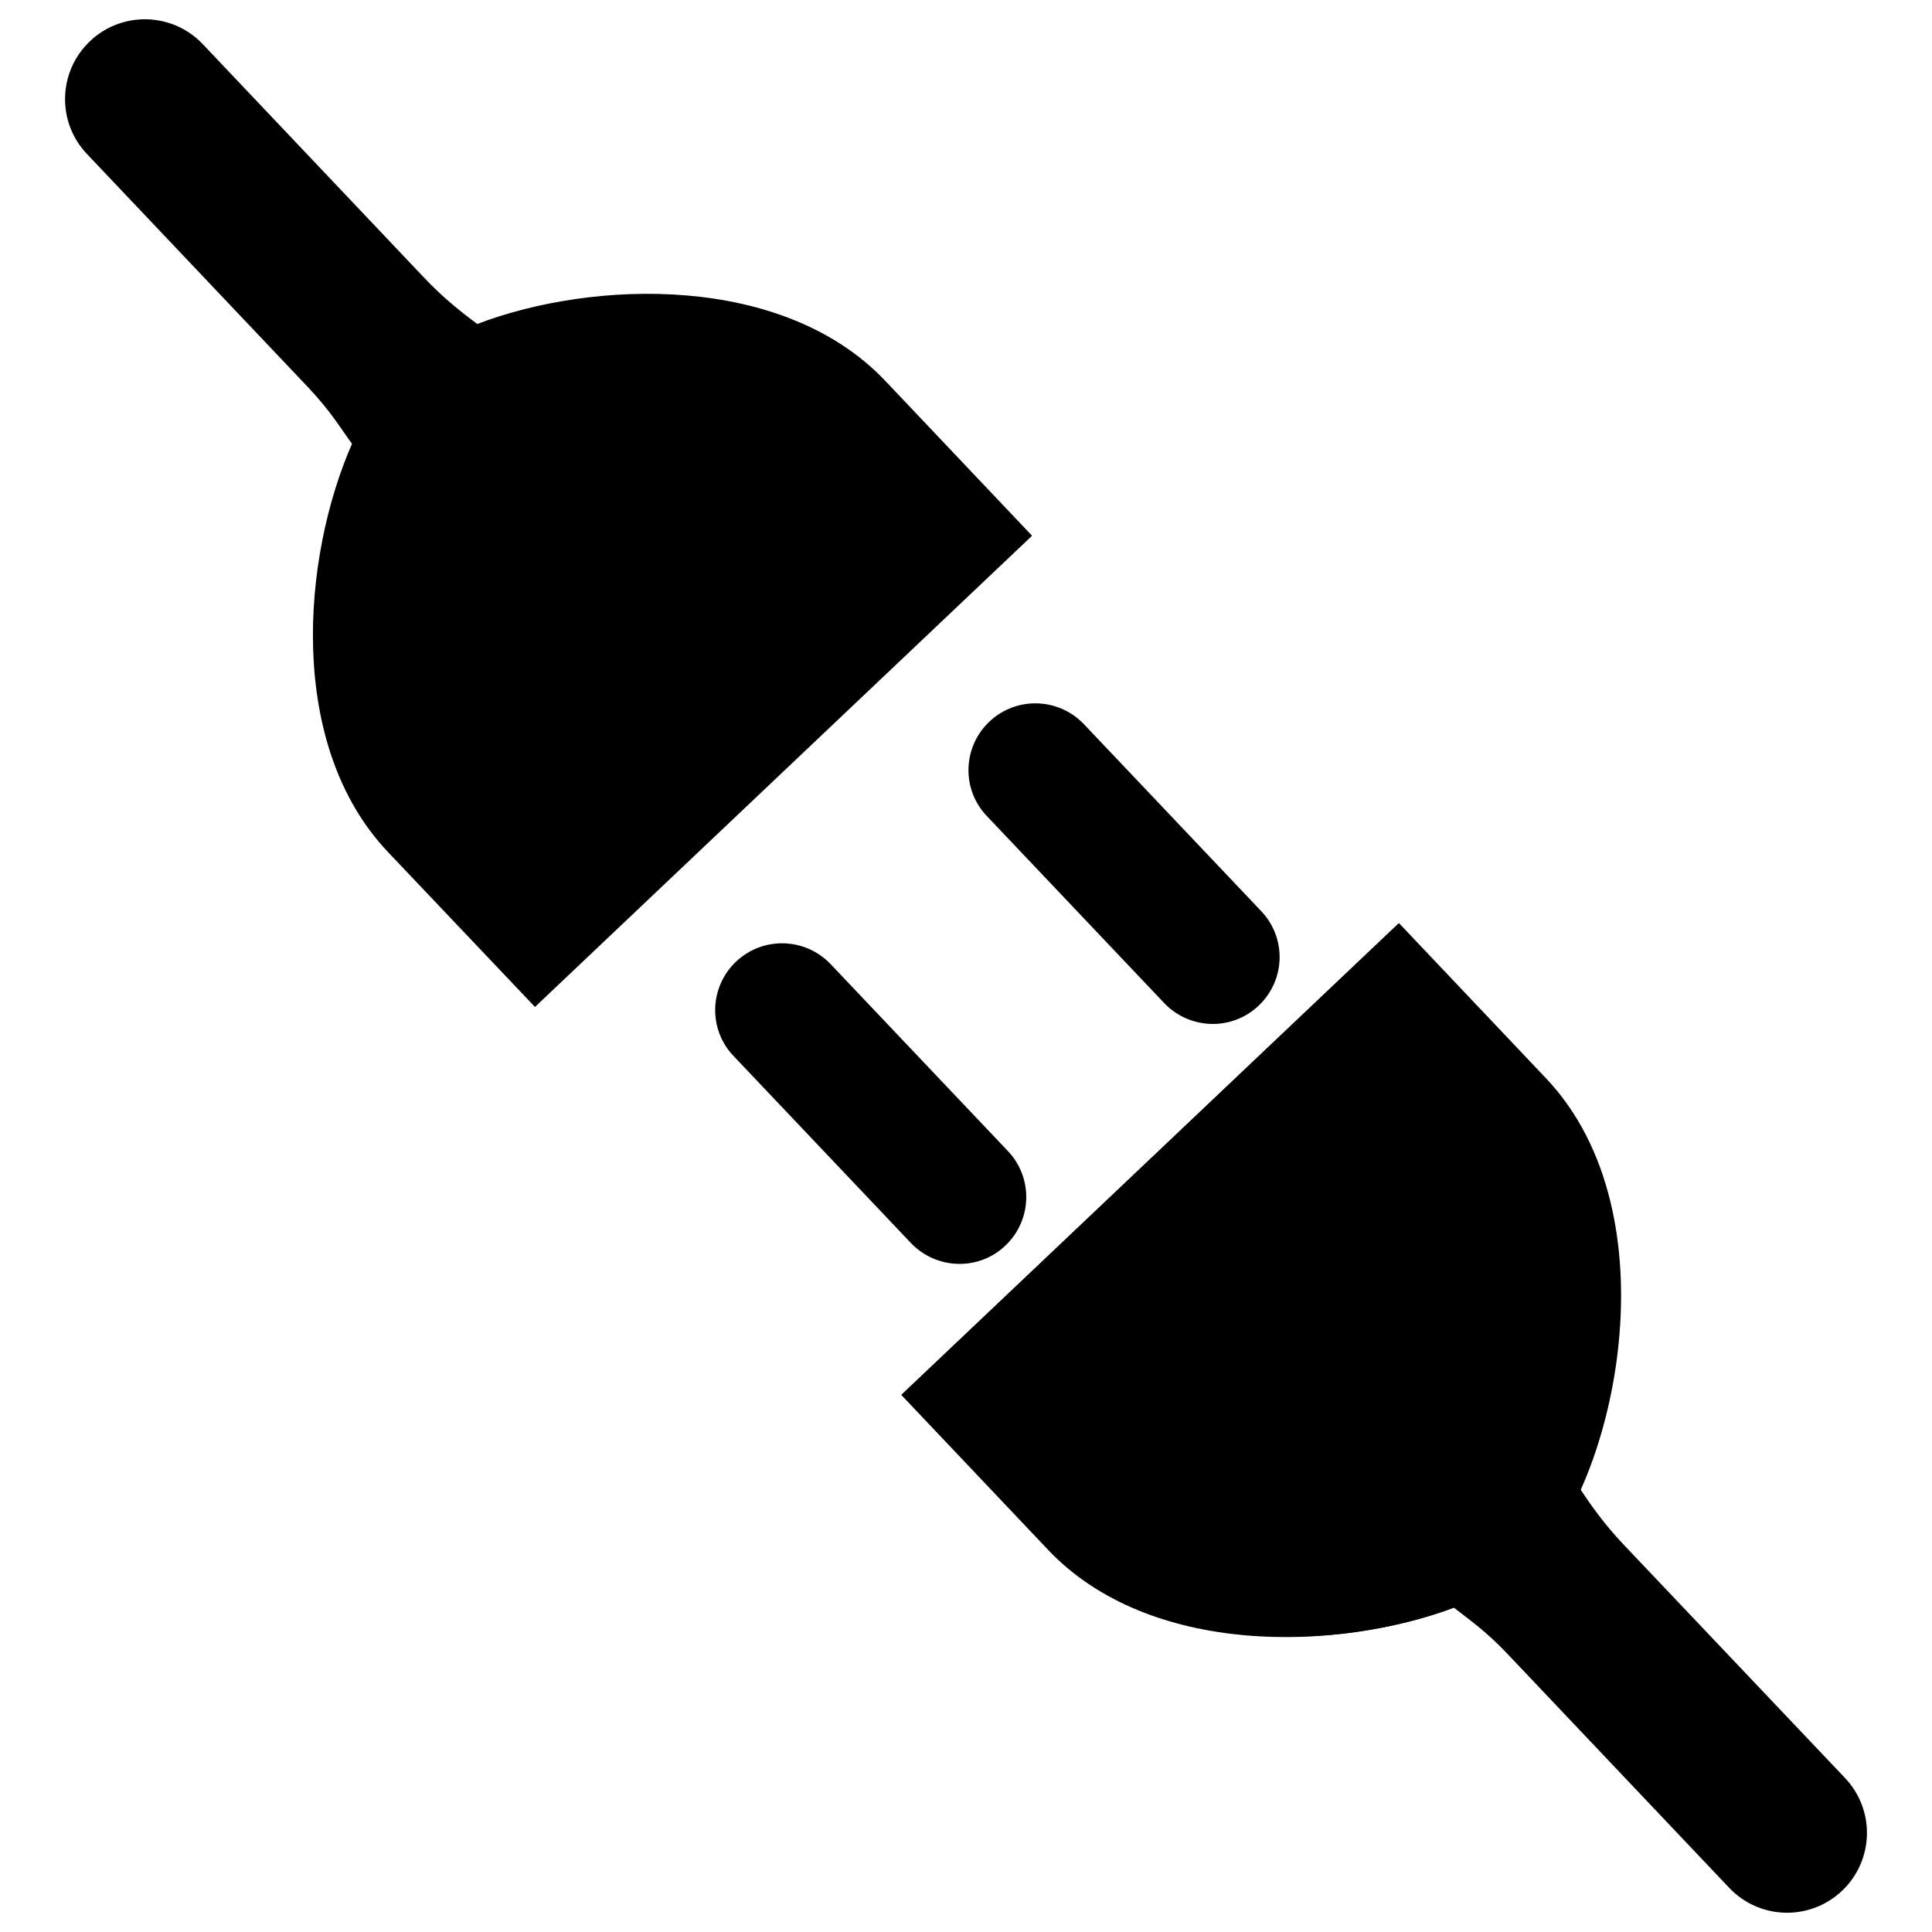 <?xml version="1.0" encoding="utf-8"?>
<!-- Svg Vector Icons : http://www.onlinewebfonts.com/icon -->
<!DOCTYPE svg PUBLIC "-//W3C//DTD SVG 1.1//EN" "http://www.w3.org/Graphics/SVG/1.1/DTD/svg11.dtd">
<svg version="1.1" xmlns="http://www.w3.org/2000/svg" xmlns:xlink="http://www.w3.org/1999/xlink" x="0px" y="0px" viewBox="0 0 1000 1000" enable-background="new 0 0 1000 1000" xml:space="preserve">
<g><path d="M724.1,477.8l76.1,80.3c67.3,71,35.3,210.7-6.7,250.6c-41.9,39.7-183.2,64.4-250.6-6.7l-76.1-80.2L724.1,477.8z"/><path d="M521.7,595.8c13.1,13.8,12.6,35.7-1.3,48.9l0,0c-13.8,13.2-35.7,12.5-48.9-1.3l-91.8-96.8c-13.2-13.8-12.6-35.7,1.3-48.9l0,0c13.9-13.1,35.7-12.5,48.9,1.3L521.7,595.8z"/><path d="M652.8,471.6c13.2,13.9,12.6,35.7-1.3,48.9l0,0c-13.9,13.2-35.7,12.5-48.9-1.3l-91.8-96.8c-13.2-13.8-12.6-35.7,1.3-48.9l0,0c13.9-13.1,35.7-12.5,48.9,1.3L652.8,471.6z"/><path d="M247,167.7c-7.8-5.9-17-12.9-27.5-24L105,22.9C89.3,6.3,63.1,5.6,46.6,21.3C30,37,29.3,63.2,45,79.7l114.5,120.8c11.7,12.4,16.9,21.3,22.7,29.2c-25.9,59-33.9,155.9,18.6,211.3l76.1,80.2l257.3-243.9l-76.1-80.3C405.3,141.5,307.2,144.7,247,167.7z"/><path d="M817.9,770.7c5.4,8.1,12,17.7,22.5,28.8L955,920.3c15.7,16.6,15,42.7-1.6,58.4c-16.6,15.7-42.7,15-58.4-1.6L780.5,856.3c-11.7-12.4-20.3-18.1-28-24.2c-60.3,22.7-157.5,25.5-210-29.9L466.5,722l257.3-243.9l76.1,80.2C852.6,614,844.2,711.8,817.9,770.7z"/></g>
</svg>